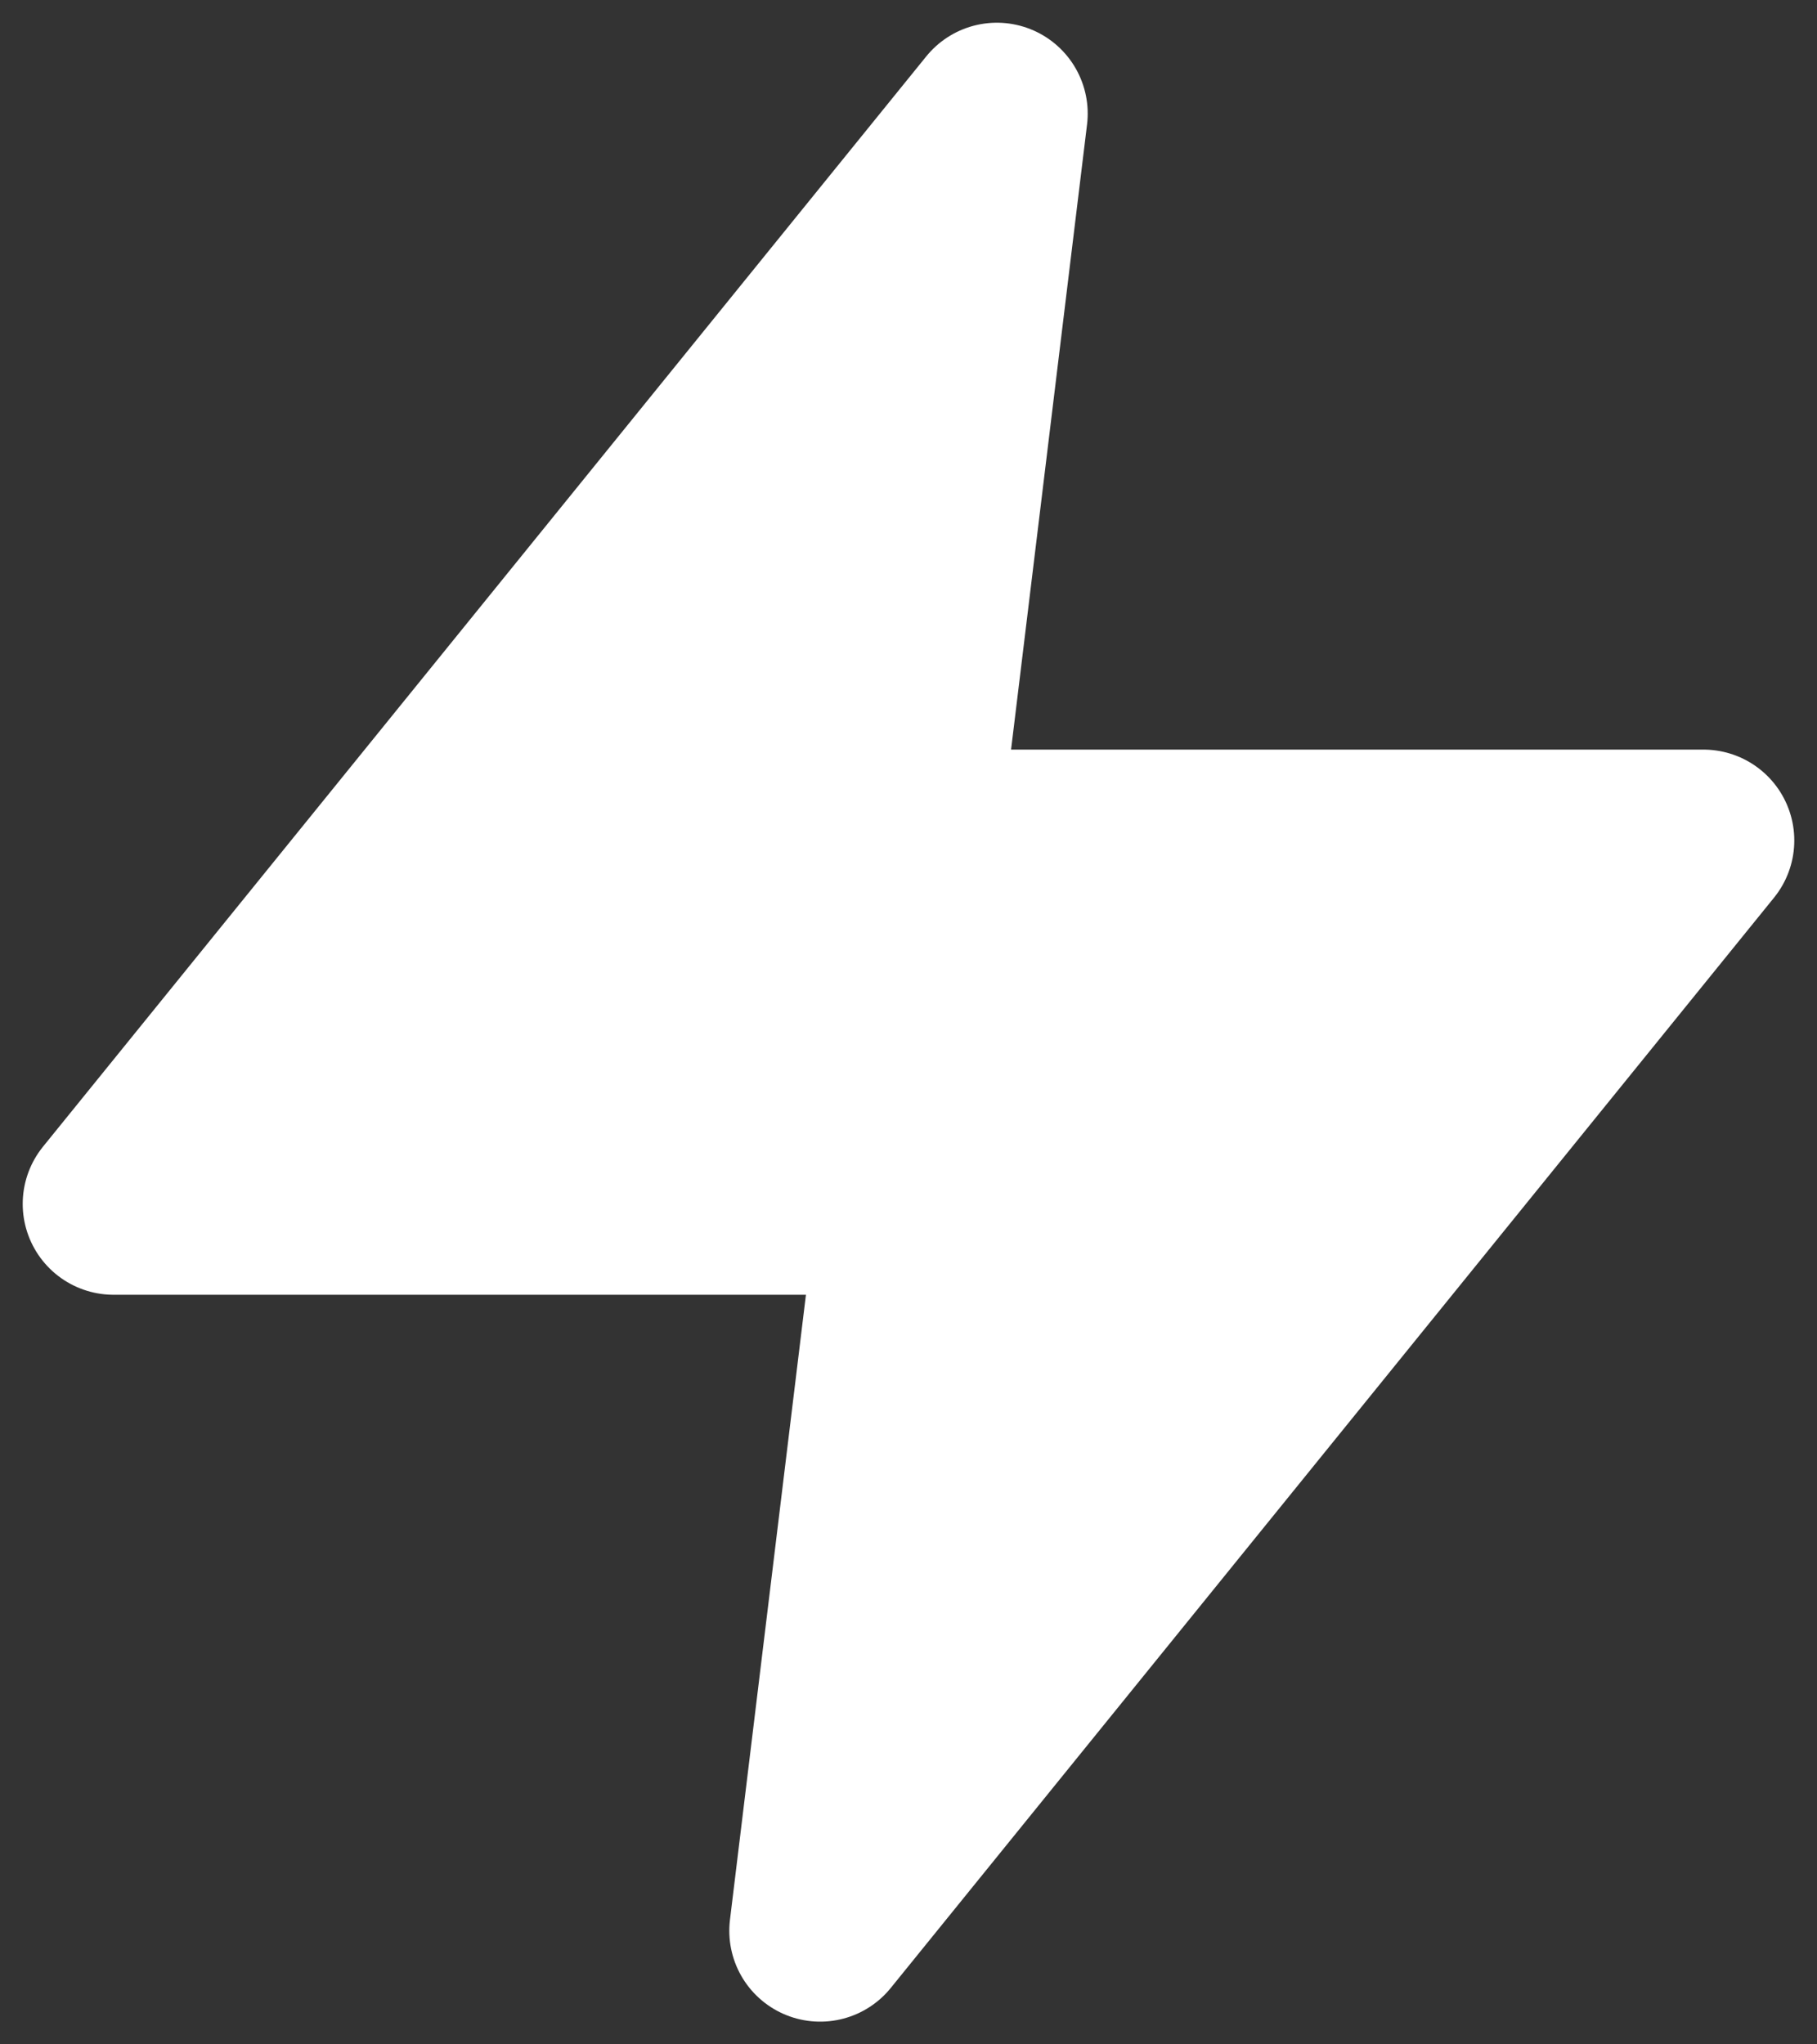 <svg width="16" height="18" viewBox="0 0 16 18" xmlns="http://www.w3.org/2000/svg">
  <rect x="0" y="0" width="16" height="18" fill="#333333" stroke="none"/>
  <path d="M8.778 1L1 10.6h7L7.222 17 15 7.4H8z" stroke="#FFF" stroke-width="1.6" fill="#FFF" fill-rule="evenodd" stroke-linecap="round" stroke-linejoin="round"/>
</svg>